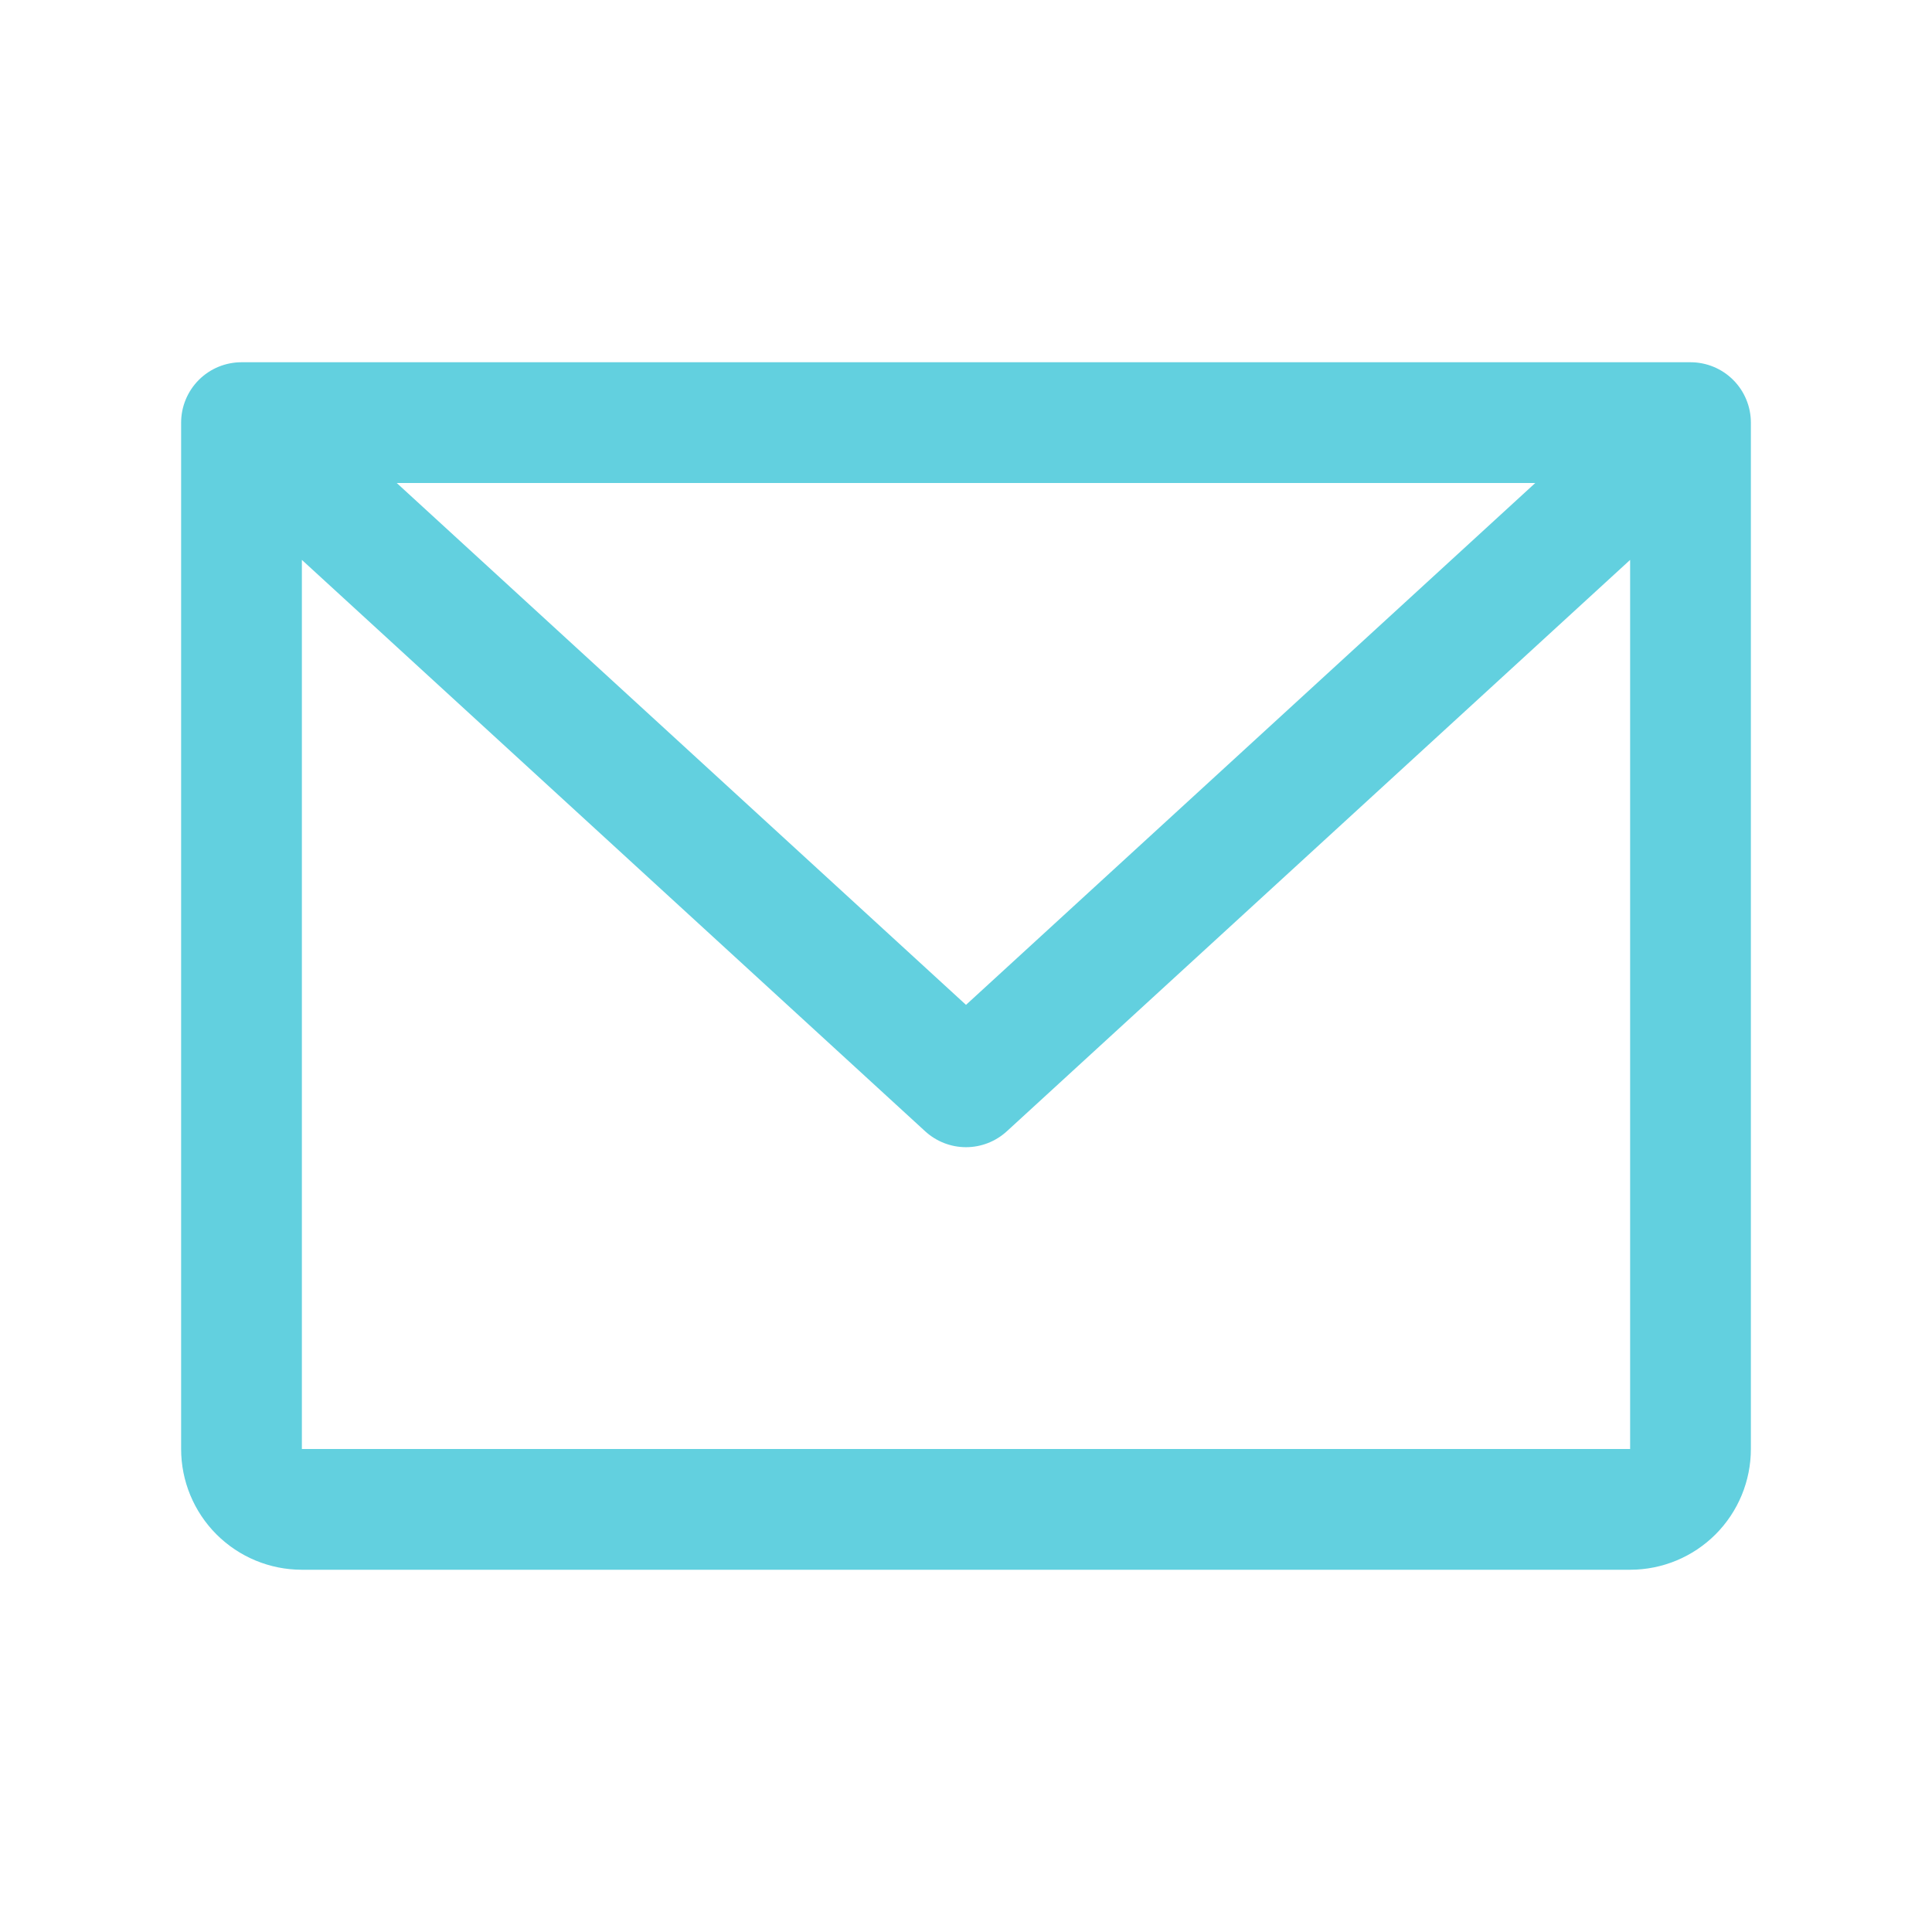 <svg width="60" height="60" viewBox="0 0 60 60" fill="none" xmlns="http://www.w3.org/2000/svg">
<path d="M52.5 11.25H7.5C7.003 11.25 6.526 11.447 6.174 11.799C5.823 12.151 5.625 12.628 5.625 13.125V45C5.625 45.995 6.02 46.948 6.723 47.652C7.427 48.355 8.38 48.75 9.375 48.75H50.625C51.62 48.75 52.573 48.355 53.277 47.652C53.98 46.948 54.375 45.995 54.375 45V13.125C54.375 12.628 54.178 12.151 53.826 11.799C53.474 11.447 52.997 11.25 52.5 11.25ZM47.679 15L30 31.207L12.321 15H47.679ZM50.625 45H9.375V17.388L28.732 35.133C29.078 35.45 29.53 35.627 30 35.627C30.47 35.627 30.922 35.45 31.268 35.133L50.625 17.388V45Z" fill="#62D0DF"/>
</svg>
